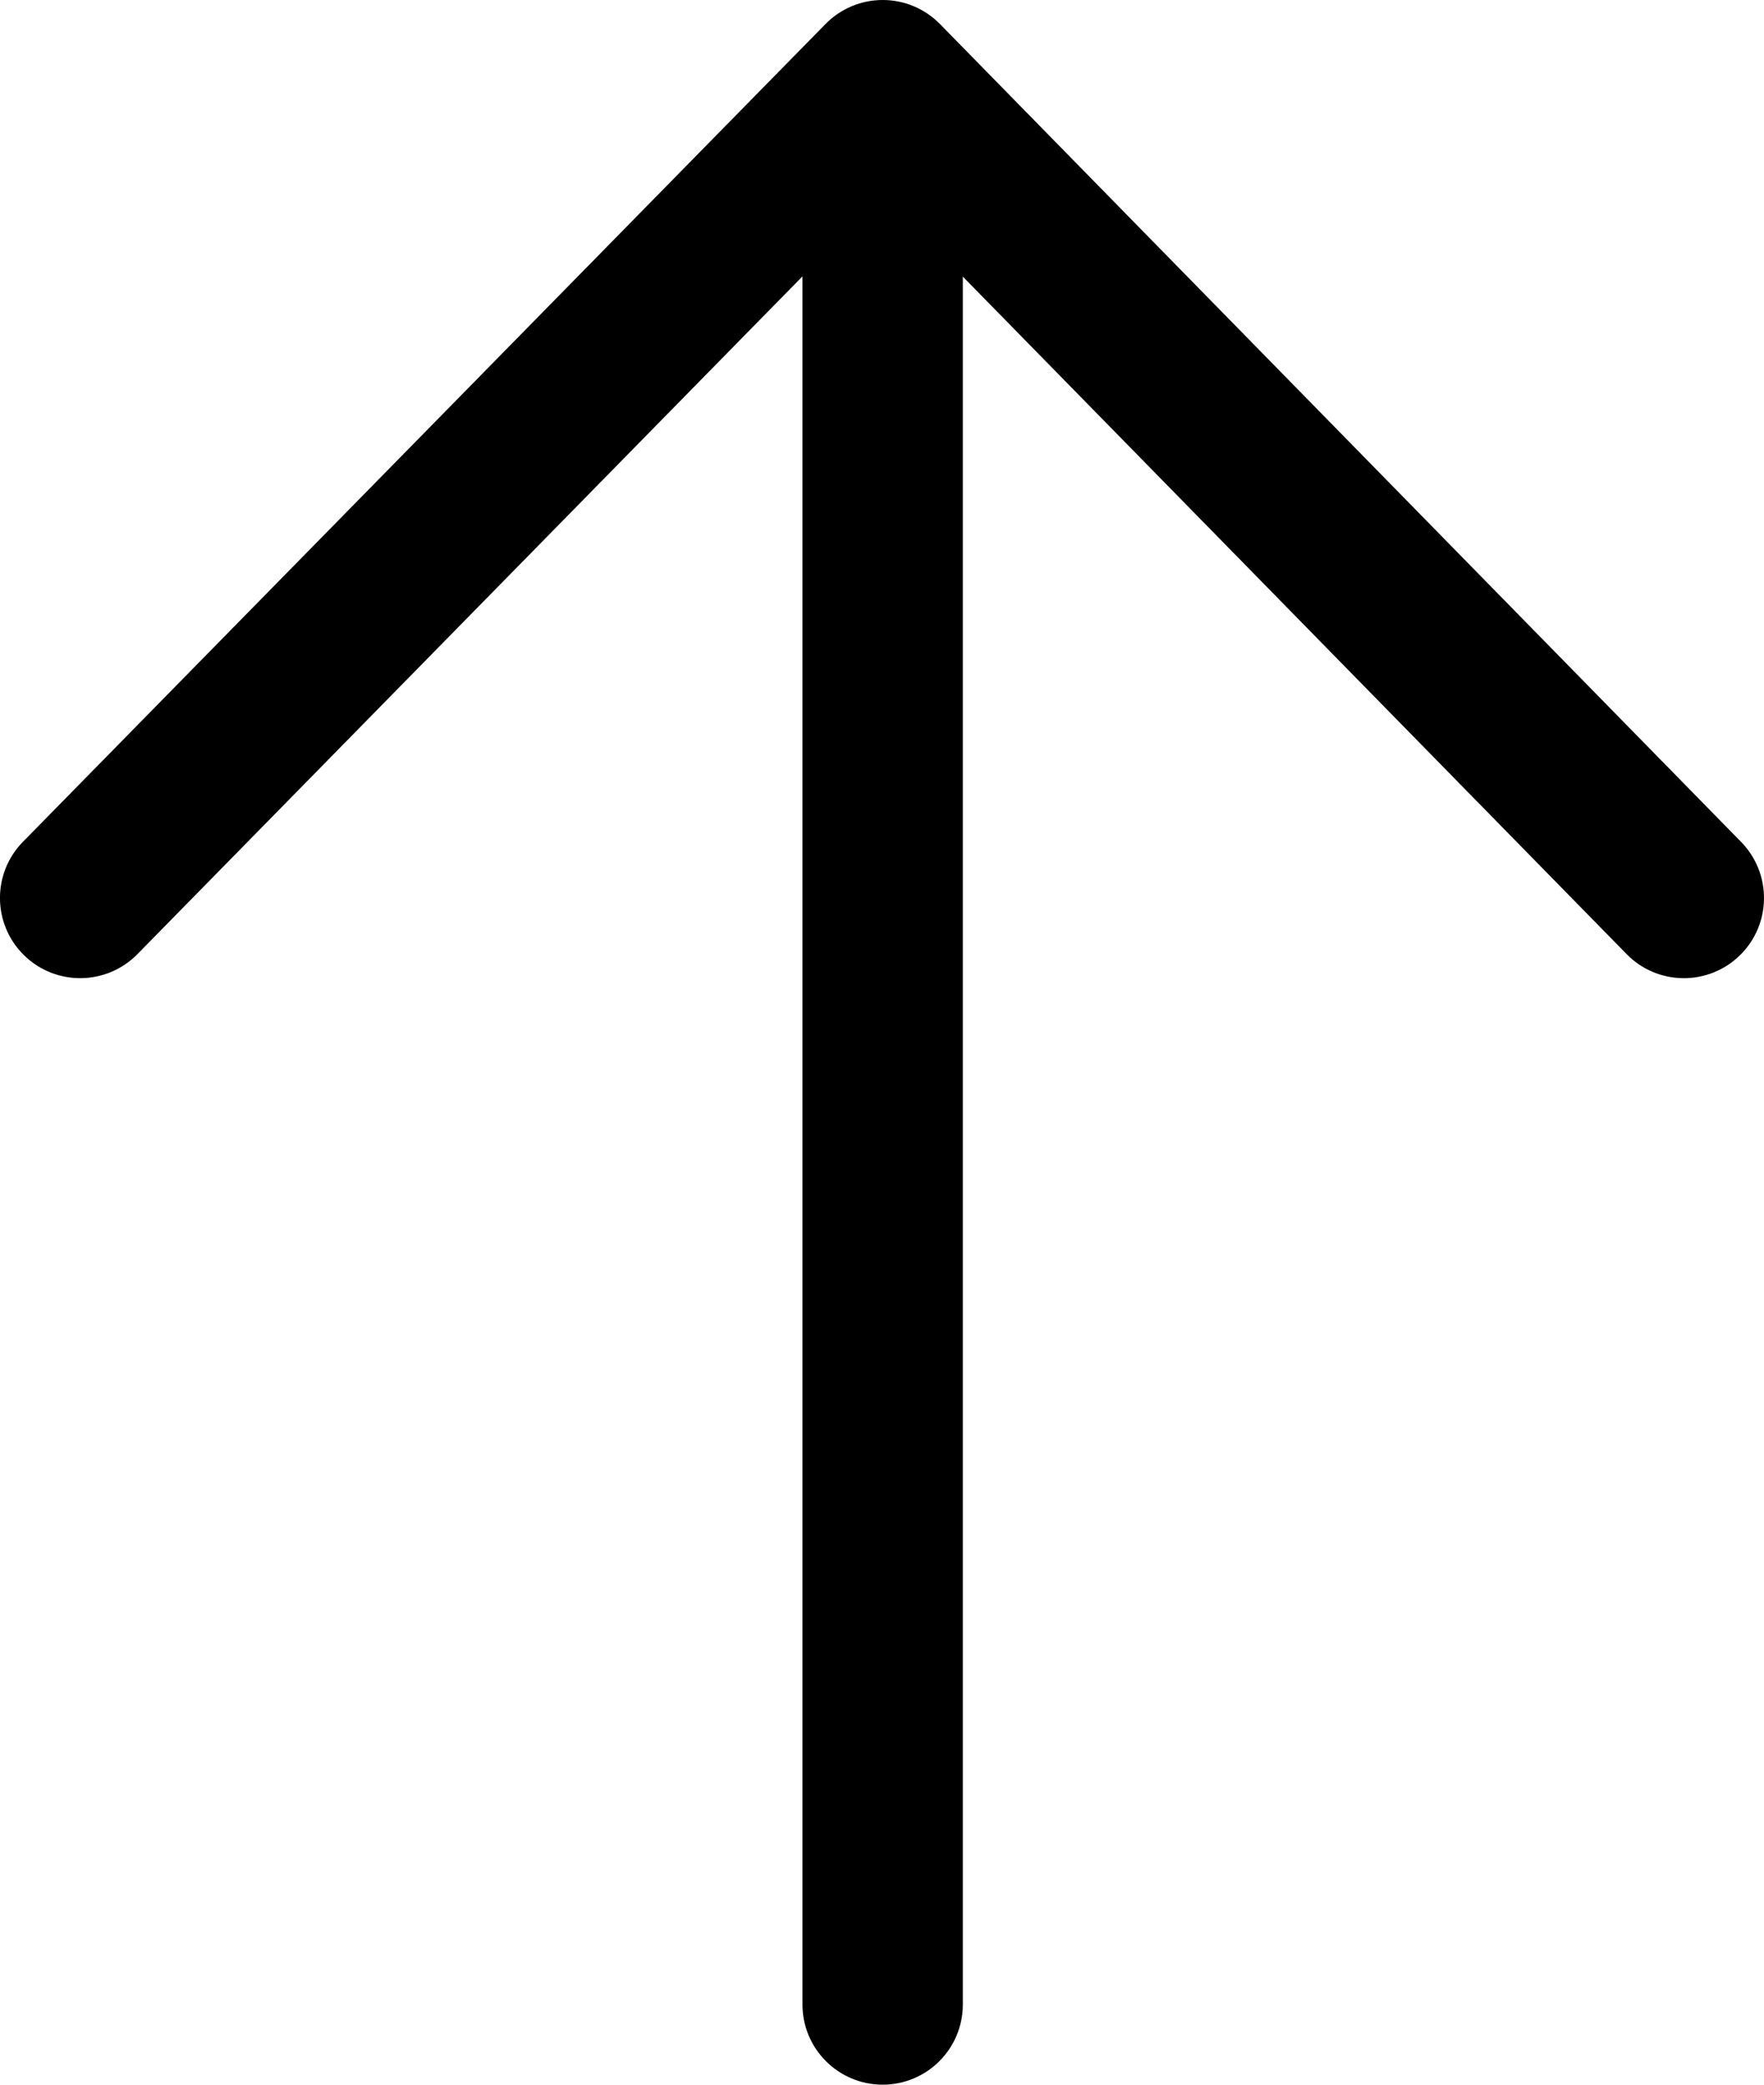 <svg width="22" height="26" viewBox="0 0 22 26" fill="none" xmlns="http://www.w3.org/2000/svg">
<path fill-rule="evenodd" clip-rule="evenodd" d="M20.286 11.899C20.672 12.294 21.305 12.301 21.7 11.914C22.094 11.528 22.101 10.895 21.714 10.5L11.723 0.3C11.535 0.108 11.278 0 11.009 0C10.74 -0 10.483 0.108 10.295 0.3L0.286 10.499C-0.101 10.893 -0.095 11.527 0.3 11.914C0.694 12.3 1.327 12.294 1.714 11.9L10.008 3.447L10.008 25C10.008 25.552 10.456 26 11.008 26C11.561 26 12.008 25.552 12.008 25L12.008 3.45L20.286 11.899Z" fill="black"/>
</svg>
